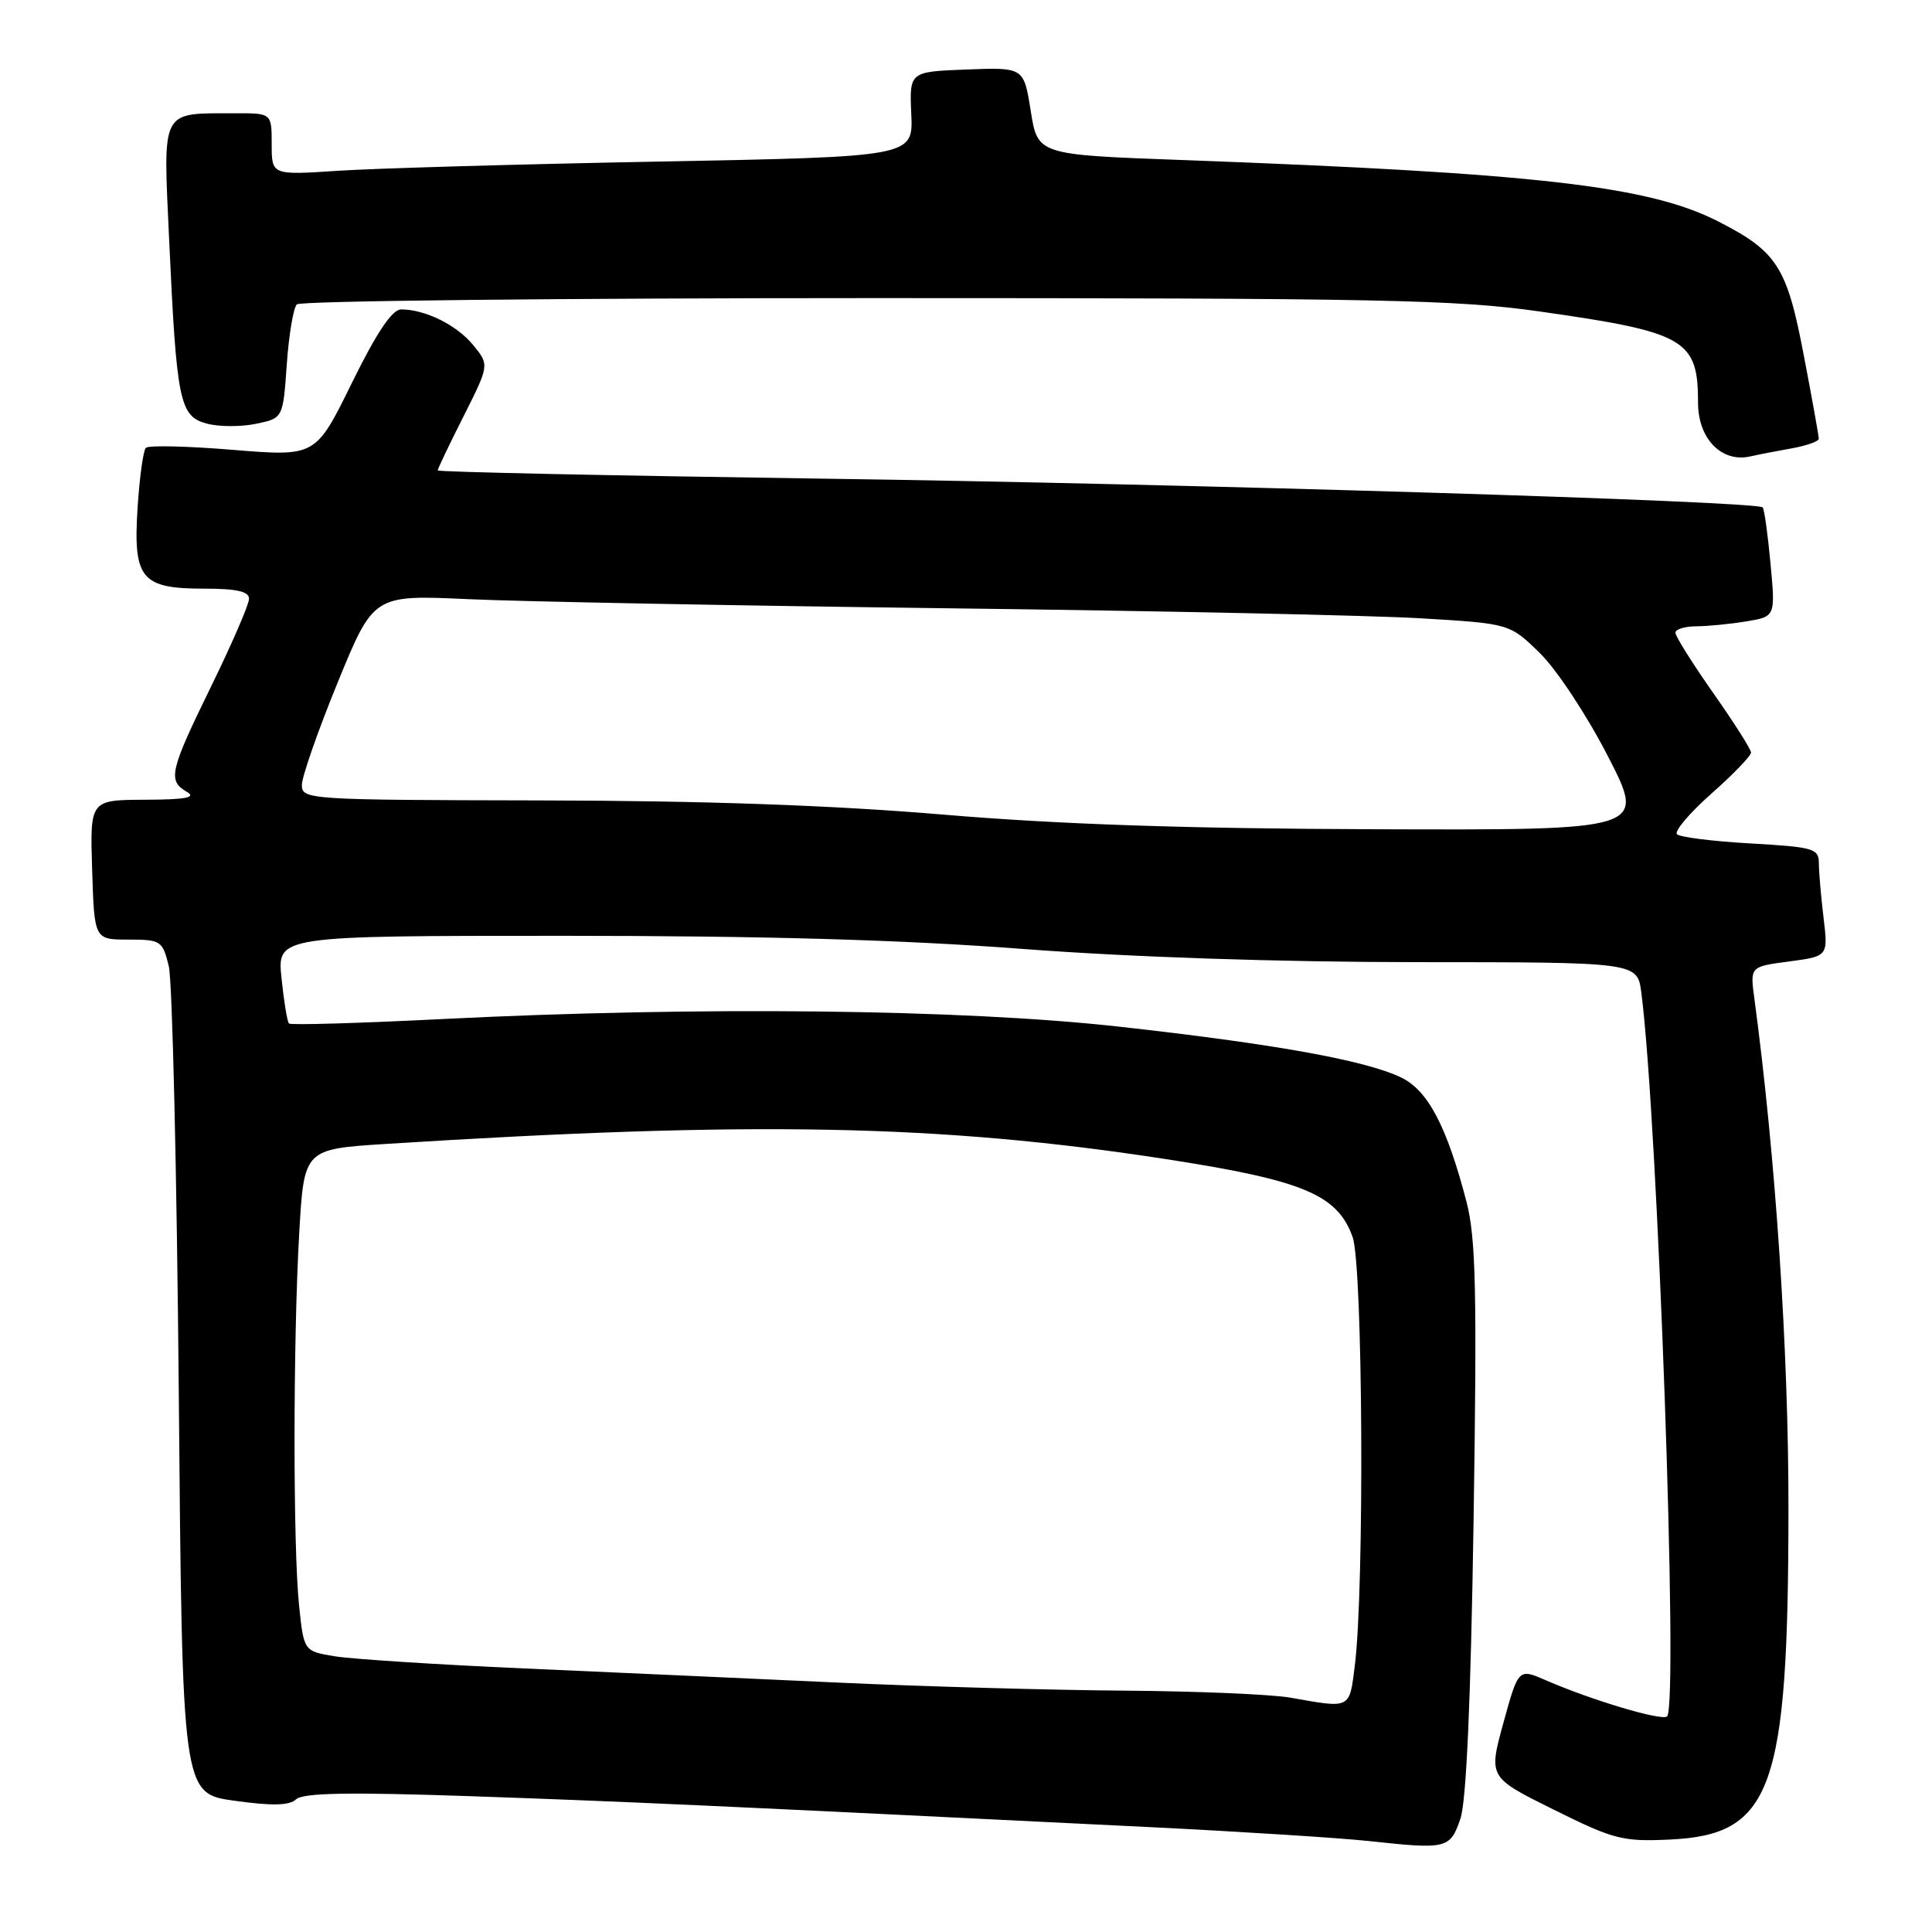 <?xml version="1.0" encoding="UTF-8" standalone="no"?>
<!DOCTYPE svg PUBLIC "-//W3C//DTD SVG 1.1//EN" "http://www.w3.org/Graphics/SVG/1.1/DTD/svg11.dtd" >
<svg xmlns="http://www.w3.org/2000/svg" xmlns:xlink="http://www.w3.org/1999/xlink" version="1.1" viewBox="0 0 256 256">
 <g >
 <path fill="currentColor"
d=" M 193.51 241.00 C 194.30 238.67 194.89 225.38 195.26 201.25 C 195.72 171.01 195.56 164.05 194.32 159.25 C 191.71 149.23 189.21 144.47 185.63 142.76 C 180.85 140.48 168.89 138.33 148.23 136.03 C 127.43 133.72 92.41 133.33 58.60 135.03 C 47.66 135.58 38.52 135.85 38.29 135.62 C 38.06 135.40 37.62 132.69 37.30 129.61 C 36.72 124.00 36.72 124.00 74.66 124.00 C 101.26 124.00 119.46 124.52 135.55 125.74 C 149.86 126.83 169.50 127.48 187.73 127.49 C 216.95 127.50 216.95 127.50 217.48 131.50 C 219.66 148.15 222.43 225.90 220.90 227.43 C 220.26 228.08 210.90 225.29 204.85 222.65 C 201.20 221.06 201.20 221.06 199.21 228.28 C 197.23 235.50 197.23 235.50 205.86 239.78 C 213.86 243.75 215.00 244.04 221.26 243.75 C 234.82 243.12 236.96 237.17 236.98 199.97 C 237.00 178.96 235.28 153.30 232.46 132.29 C 231.89 128.08 231.89 128.08 237.07 127.40 C 242.24 126.71 242.24 126.71 241.63 121.60 C 241.29 118.80 241.01 115.55 241.01 114.39 C 241.00 112.43 240.33 112.24 231.96 111.76 C 226.98 111.48 222.59 110.93 222.21 110.54 C 221.82 110.15 223.87 107.73 226.77 105.16 C 229.67 102.60 232.03 100.15 232.02 99.71 C 232.01 99.28 229.75 95.72 227.00 91.81 C 224.25 87.89 222.00 84.31 222.00 83.84 C 222.00 83.38 223.24 83.00 224.75 82.99 C 226.26 82.98 229.25 82.69 231.38 82.34 C 235.26 81.70 235.26 81.70 234.60 74.66 C 234.24 70.78 233.78 67.44 233.56 67.23 C 232.74 66.40 157.06 64.09 108.75 63.42 C 80.84 63.02 58.00 62.54 58.00 62.33 C 58.00 62.12 59.54 58.89 61.43 55.15 C 64.85 48.35 64.85 48.35 62.68 45.70 C 60.49 43.05 56.34 41.00 53.15 41.00 C 51.96 41.00 49.92 44.04 46.62 50.75 C 41.83 60.50 41.83 60.50 30.89 59.61 C 24.88 59.11 19.67 58.99 19.33 59.34 C 18.98 59.68 18.49 63.26 18.23 67.29 C 17.63 76.71 18.70 78.00 27.07 78.00 C 31.36 78.00 33.00 78.37 33.00 79.34 C 33.00 80.07 30.75 85.28 28.00 90.90 C 22.48 102.18 22.19 103.43 24.75 104.92 C 26.06 105.68 24.65 105.95 19.21 105.97 C 11.92 106.00 11.92 106.00 12.21 115.25 C 12.50 124.50 12.50 124.50 17.00 124.50 C 21.31 124.50 21.54 124.65 22.36 128.00 C 22.84 129.93 23.43 155.38 23.69 184.58 C 24.15 237.65 24.15 237.65 31.08 238.61 C 36.11 239.31 38.35 239.25 39.25 238.41 C 40.17 237.56 46.30 237.45 62.50 238.01 C 82.96 238.72 93.93 239.22 152.50 242.11 C 164.60 242.71 177.65 243.54 181.50 243.96 C 191.72 245.07 192.15 244.96 193.51 241.00 Z  M 237.25 59.44 C 239.31 59.08 241.00 58.49 241.00 58.14 C 241.00 57.78 240.11 52.81 239.01 47.08 C 236.78 35.34 235.48 33.32 227.63 29.32 C 218.41 24.63 203.56 22.93 156.50 21.20 C 137.50 20.50 137.50 20.50 136.58 14.71 C 135.66 8.92 135.66 8.92 128.08 9.21 C 120.50 9.50 120.50 9.50 120.75 15.13 C 121.00 20.77 121.00 20.77 87.25 21.41 C 68.69 21.76 49.56 22.31 44.75 22.63 C 36.00 23.21 36.00 23.21 36.00 19.11 C 36.00 15.00 36.00 15.00 31.25 15.01 C 21.15 15.04 21.61 14.16 22.42 31.91 C 23.40 53.24 23.80 55.17 27.40 56.13 C 29.00 56.56 31.92 56.57 33.90 56.16 C 37.50 55.42 37.50 55.42 38.00 48.29 C 38.27 44.37 38.88 40.79 39.33 40.33 C 39.79 39.87 74.22 39.50 115.83 39.50 C 182.94 39.50 192.91 39.70 204.00 41.27 C 223.35 44.02 225.00 44.97 225.00 53.37 C 225.00 58.17 228.17 61.38 232.00 60.46 C 232.82 60.27 235.19 59.81 237.25 59.44 Z  M 171.00 224.95 C 168.53 224.51 158.62 224.09 149.00 224.02 C 139.38 223.95 122.28 223.47 111.00 222.95 C 99.72 222.43 81.05 221.59 69.50 221.08 C 57.95 220.57 46.65 219.84 44.38 219.47 C 40.26 218.79 40.26 218.79 39.63 212.75 C 38.82 204.96 38.83 177.65 39.65 163.38 C 40.29 152.27 40.29 152.27 51.08 151.58 C 99.80 148.50 124.51 148.98 154.37 153.57 C 172.68 156.39 177.22 158.28 179.23 163.92 C 180.59 167.75 180.81 210.40 179.52 220.70 C 178.79 226.50 179.04 226.38 171.00 224.95 Z  M 125.00 107.94 C 110.31 106.70 93.44 106.10 71.75 106.06 C 40.75 106.00 40.00 105.95 40.00 104.01 C 40.00 102.92 42.14 96.80 44.75 90.42 C 49.50 78.82 49.50 78.82 62.00 79.39 C 68.88 79.71 97.45 80.25 125.50 80.60 C 153.55 80.94 181.80 81.54 188.27 81.93 C 200.04 82.63 200.04 82.63 204.04 86.54 C 206.27 88.72 210.27 94.78 213.07 100.23 C 218.09 110.00 218.09 110.00 182.29 109.88 C 157.12 109.80 140.12 109.22 125.00 107.94 Z "/>
</g>
</svg>